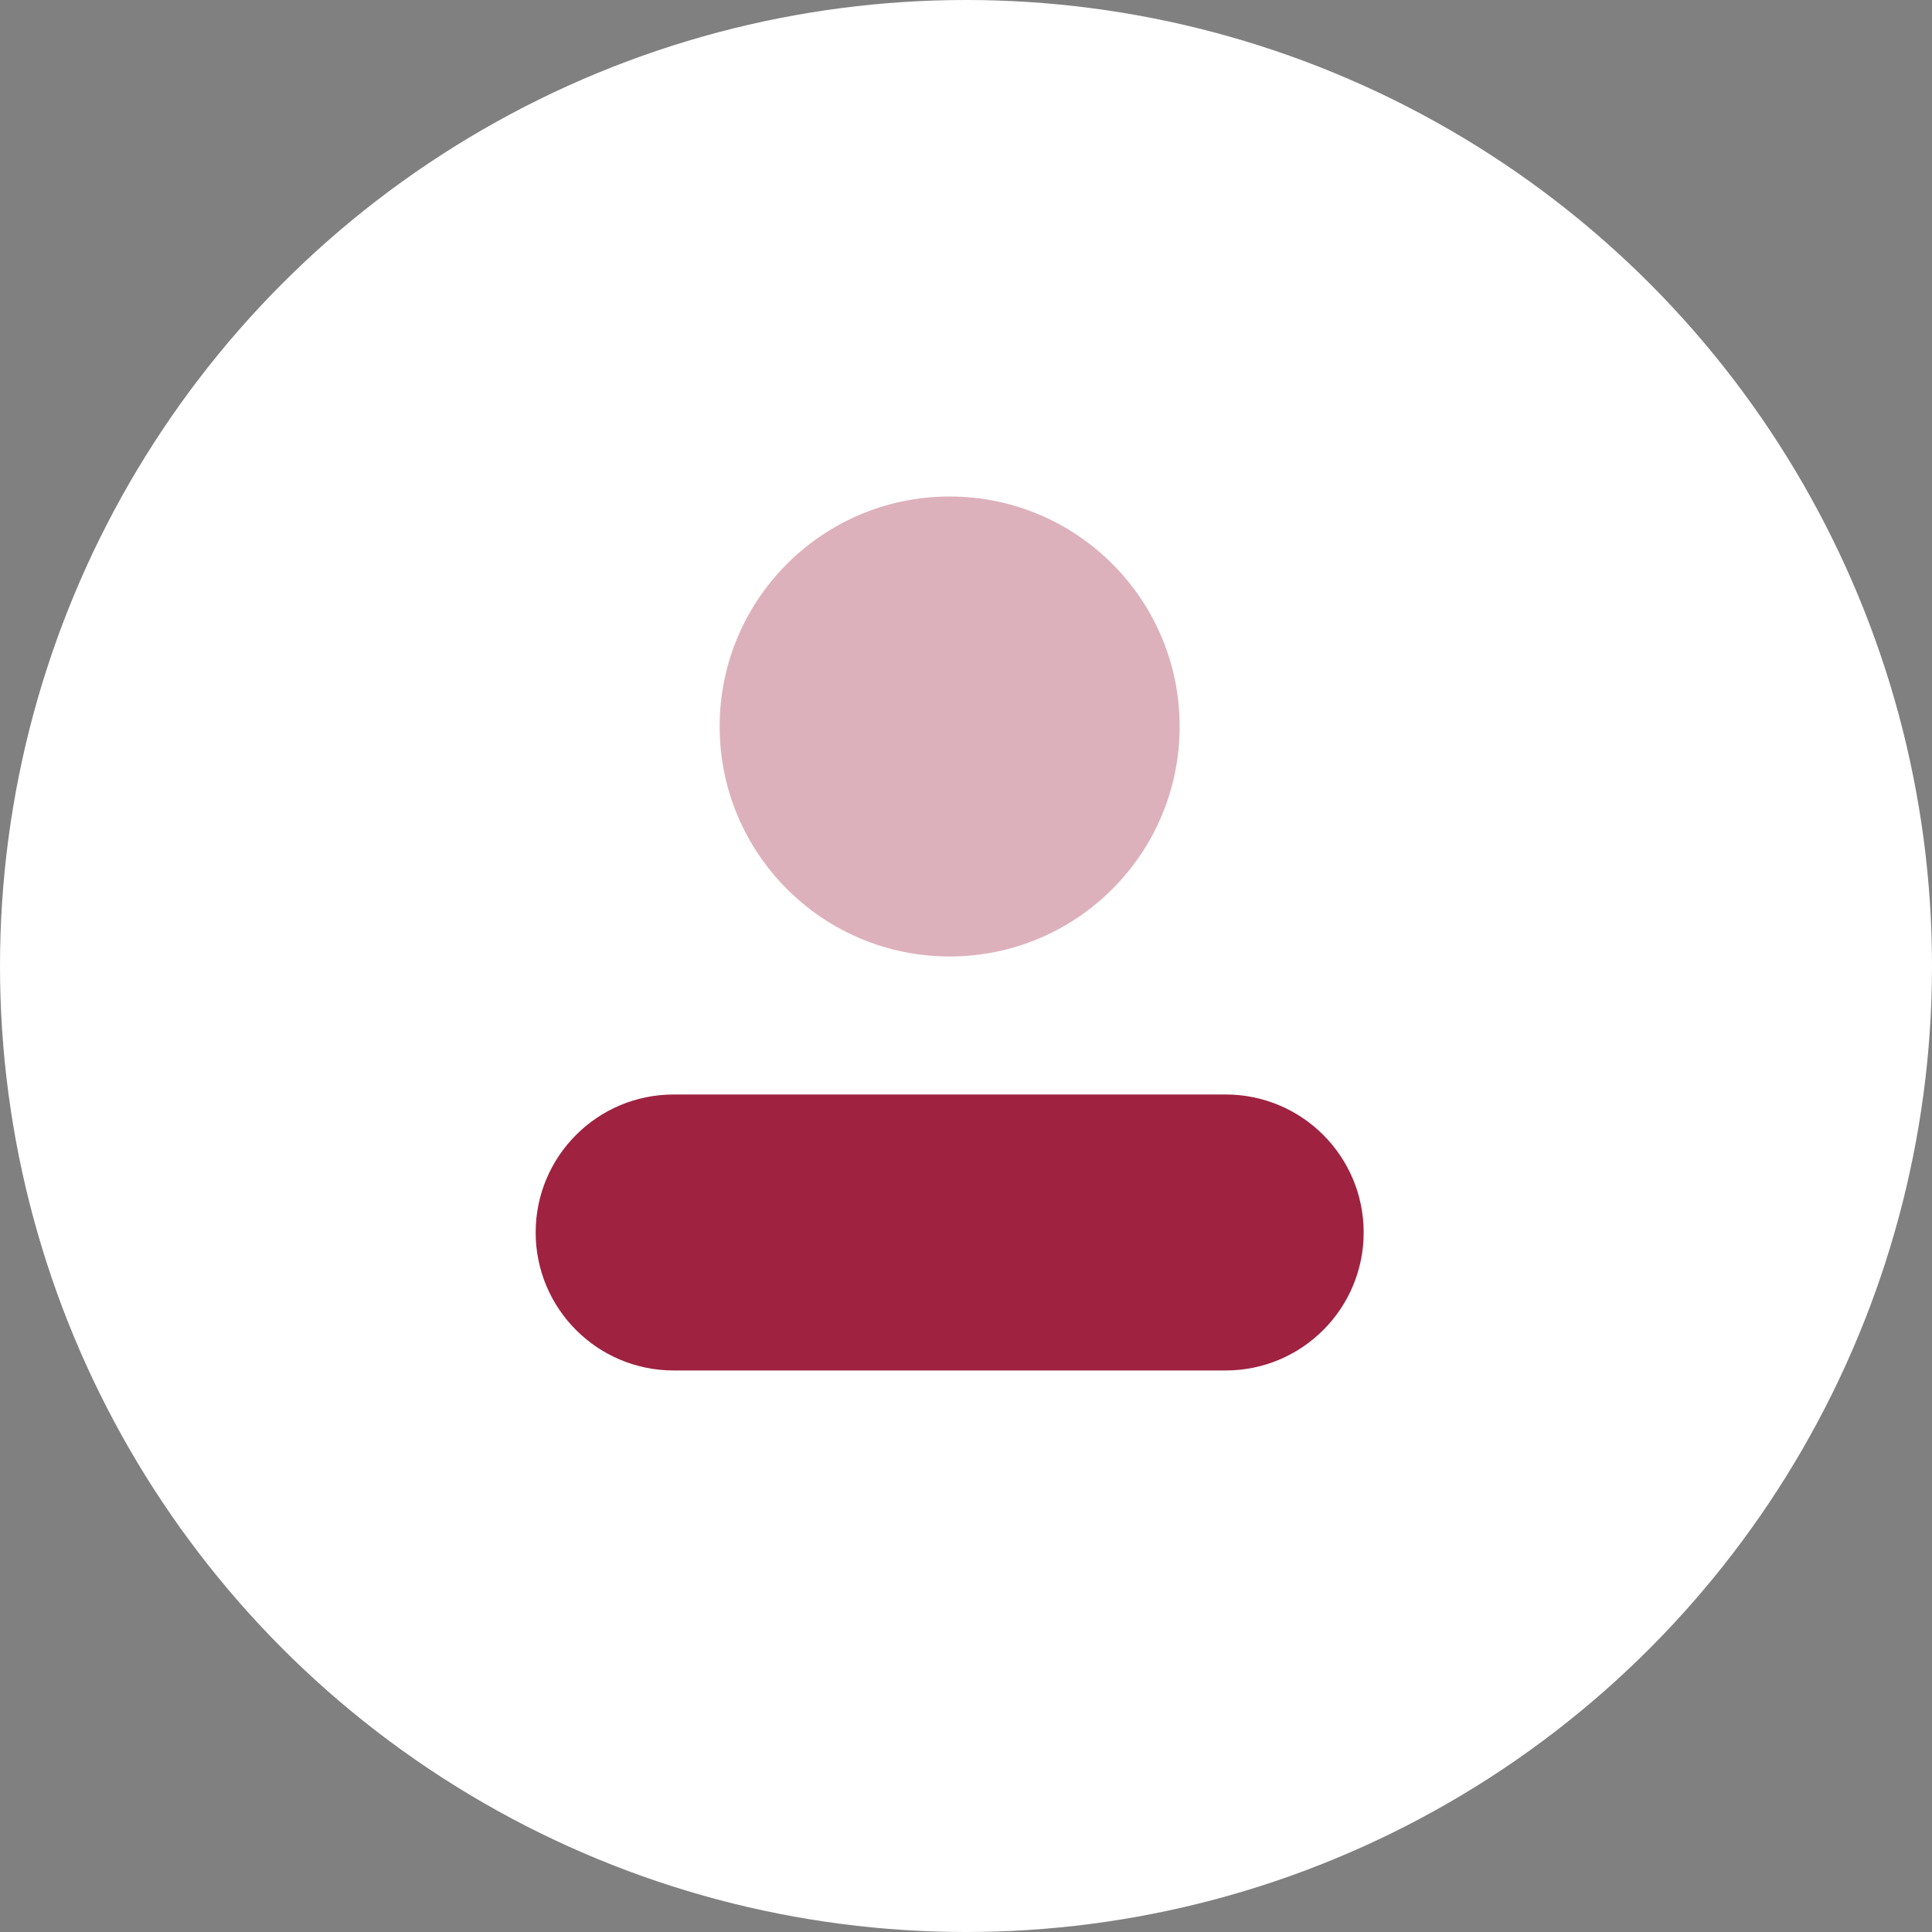 <svg width="65" height="65" viewBox="0 0 65 65" fill="none" xmlns="http://www.w3.org/2000/svg">
<rect x="0" y="0" width="65" height="65" fill="#808080" stroke="none"/>
<circle cx="32.5" cy="32.5" r="32.5" fill="white"/>
<rect width="37.143" height="37.143" transform="translate(13.379 13.608)" fill="white"/>
<path opacity="0.35" d="M31.95 32.18C36.224 32.18 39.688 28.715 39.688 24.442C39.688 20.168 36.224 16.704 31.95 16.704C27.677 16.704 24.212 20.168 24.212 24.442C24.212 28.715 27.677 32.18 31.95 32.18Z" fill="#9F2241"/>
<path d="M41.236 36.823H22.665C20.1 36.823 18.022 38.901 18.022 41.465C18.022 44.03 20.1 46.108 22.665 46.108H41.236C43.8 46.108 45.879 44.03 45.879 41.465C45.879 38.901 43.8 36.823 41.236 36.823Z" fill="#9F2241"/>
</svg>

